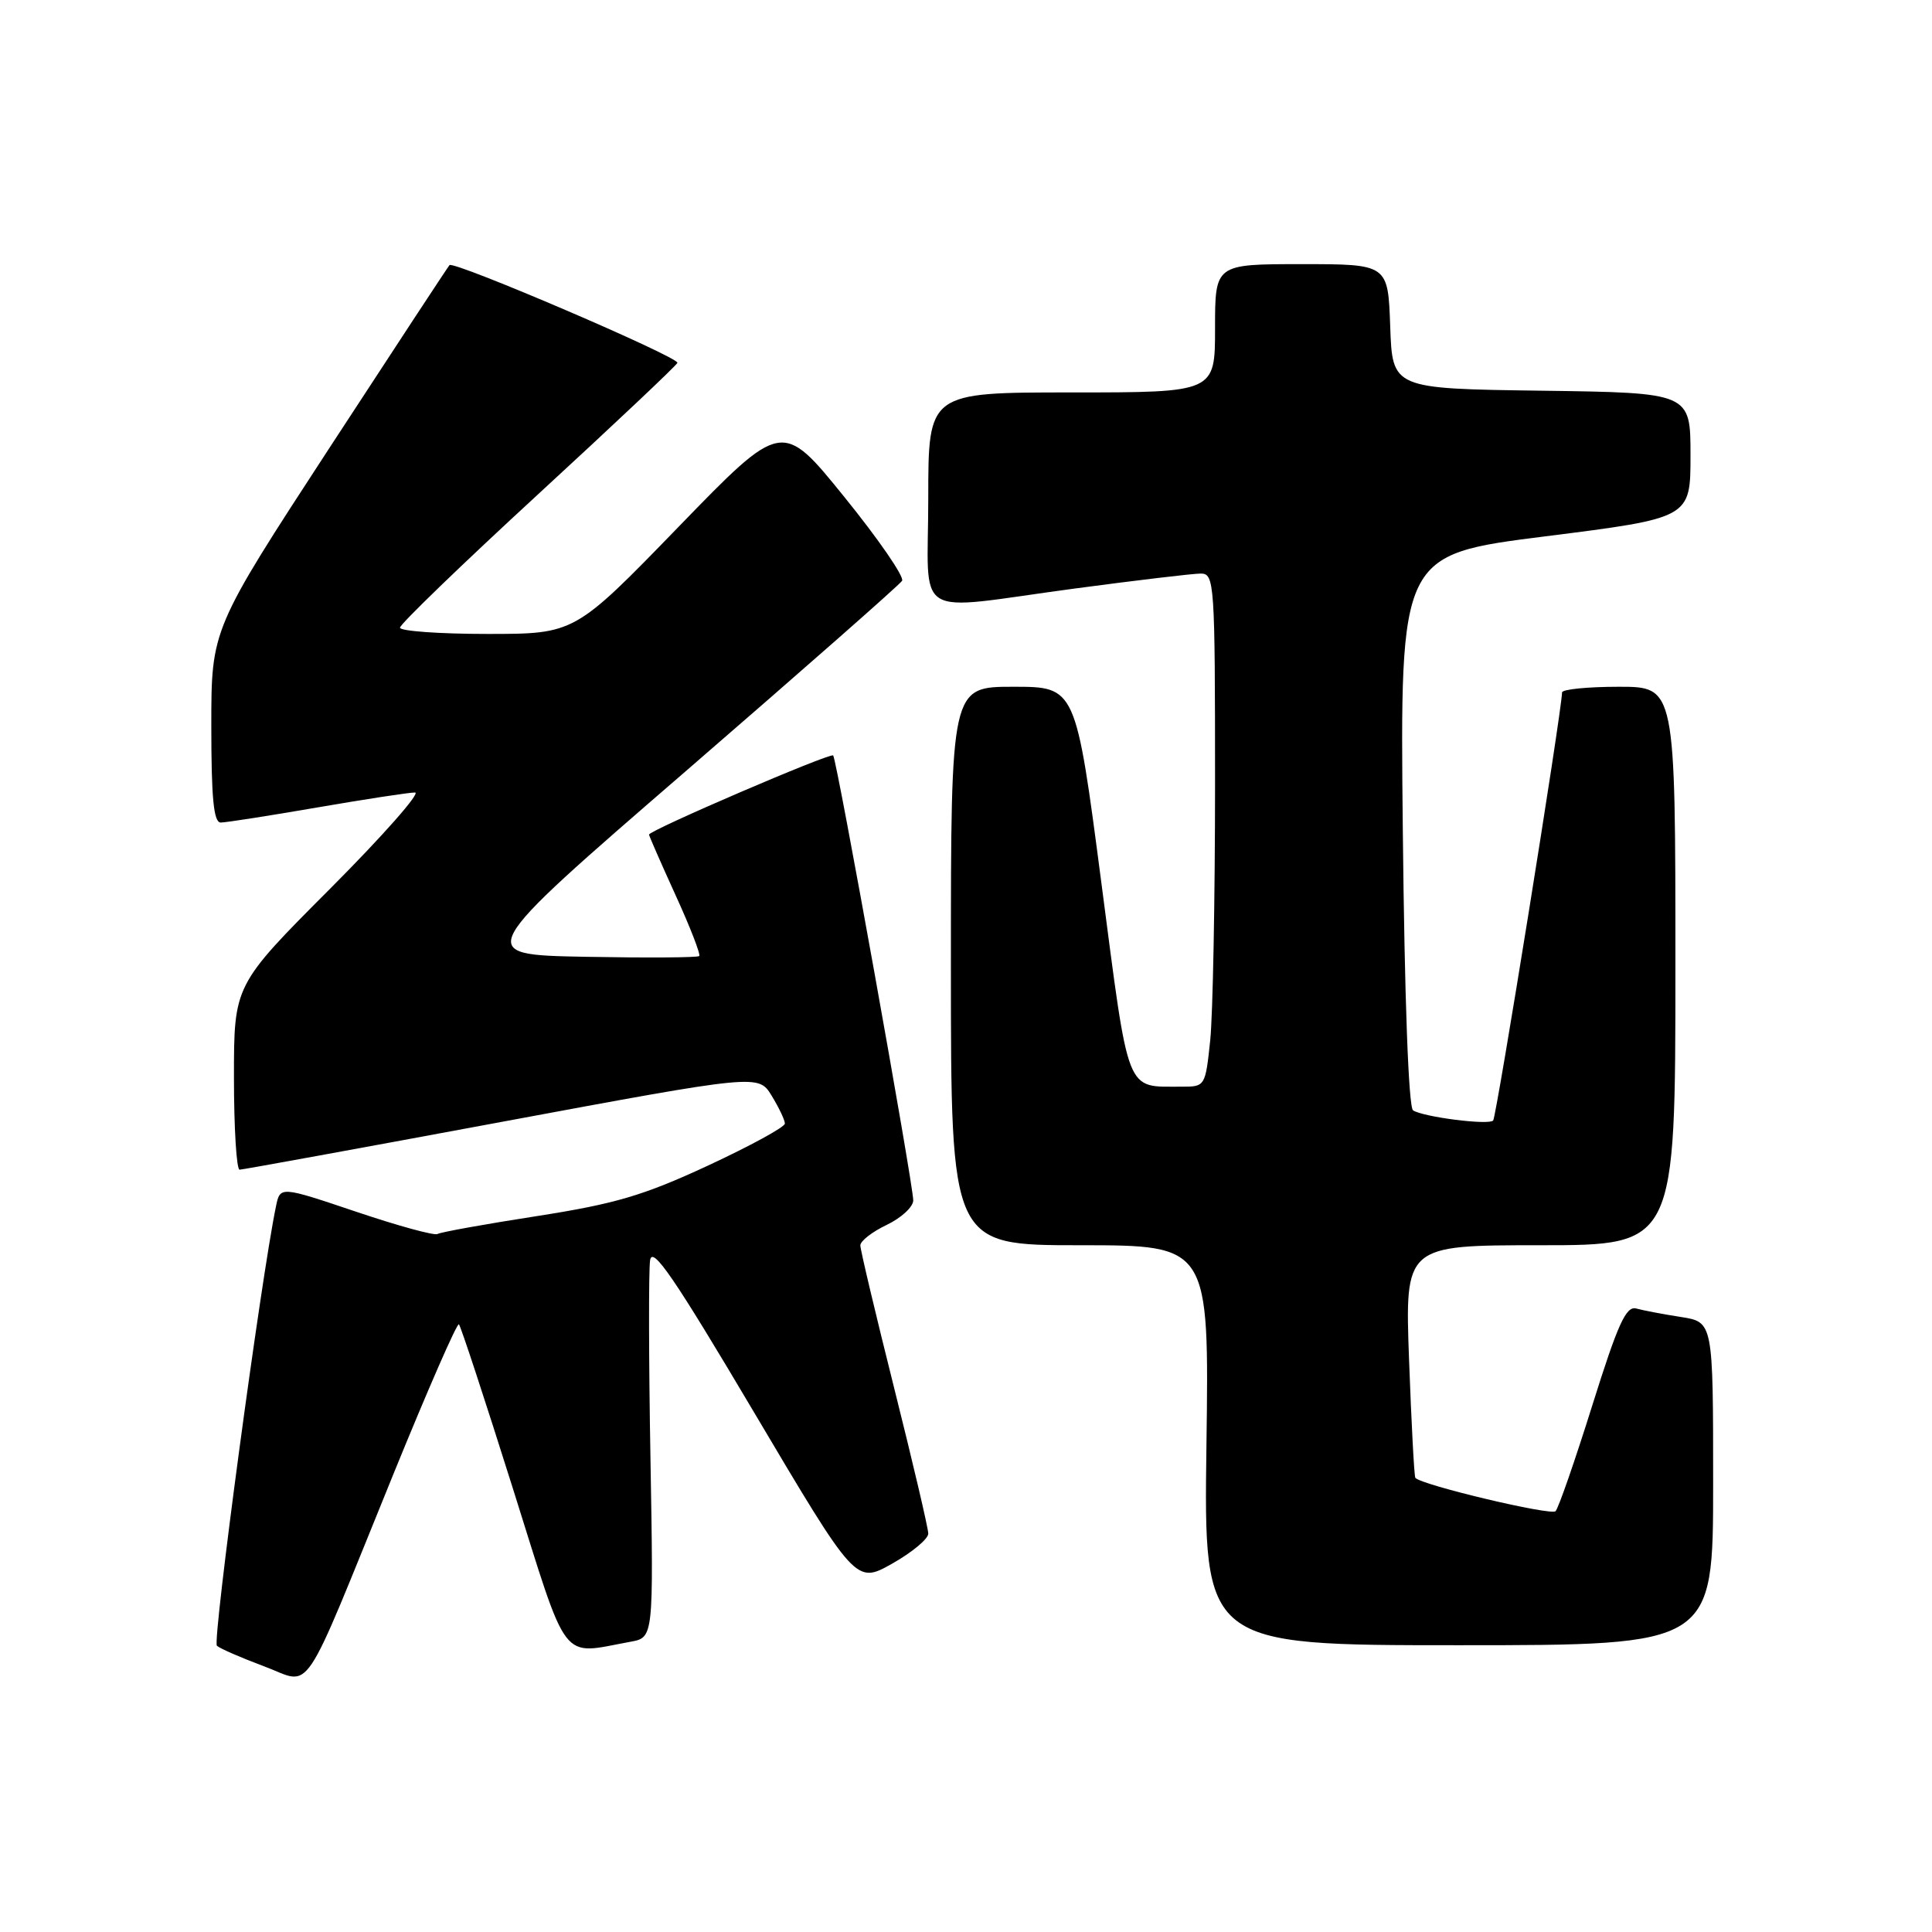 <?xml version="1.0" encoding="UTF-8" standalone="no"?>
<!DOCTYPE svg PUBLIC "-//W3C//DTD SVG 1.1//EN" "http://www.w3.org/Graphics/SVG/1.1/DTD/svg11.dtd" >
<svg xmlns="http://www.w3.org/2000/svg" xmlns:xlink="http://www.w3.org/1999/xlink" version="1.1" viewBox="0 0 256 256">
 <g >
 <path fill="currentColor"
d=" M 52.15 195.27 C 56.68 184.15 60.57 175.24 60.81 175.48 C 61.05 175.71 64.26 185.49 67.95 197.20 C 75.43 220.95 74.13 219.25 83.55 217.54 C 86.60 216.98 86.60 216.98 86.19 193.24 C 85.96 180.18 85.94 168.38 86.14 167.00 C 86.42 165.02 89.31 169.24 99.95 187.20 C 113.40 209.89 113.40 209.89 118.20 207.20 C 120.84 205.71 123.00 203.92 123.00 203.21 C 123.00 202.50 120.97 193.86 118.50 184.00 C 116.03 174.14 114.00 165.61 114.00 165.02 C 114.00 164.44 115.57 163.22 117.50 162.30 C 119.42 161.38 121.00 159.93 121.01 159.06 C 121.02 157.00 110.88 100.62 110.40 100.10 C 110.03 99.70 86.00 110.03 86.00 110.59 C 86.00 110.75 87.58 114.36 89.51 118.60 C 91.45 122.84 92.86 126.48 92.65 126.68 C 92.45 126.89 85.64 126.93 77.52 126.78 C 62.75 126.50 62.75 126.50 90.85 102.20 C 106.30 88.83 119.21 77.48 119.53 76.96 C 119.85 76.44 116.40 71.43 111.87 65.84 C 103.63 55.66 103.63 55.66 89.89 69.83 C 76.15 84.00 76.15 84.00 64.58 84.00 C 58.21 84.00 53.00 83.62 53.00 83.17 C 53.00 82.71 61.21 74.78 71.25 65.54 C 81.29 56.30 89.62 48.45 89.76 48.08 C 90.05 47.35 60.13 34.52 59.56 35.13 C 59.37 35.33 52.19 46.27 43.60 59.43 C 28.00 83.36 28.00 83.36 28.00 96.18 C 28.00 105.77 28.31 109.00 29.25 108.99 C 29.94 108.99 35.67 108.09 42.00 107.00 C 48.33 105.91 54.17 105.01 54.99 105.01 C 55.80 105.00 50.74 110.74 43.74 117.76 C 31.00 130.53 31.00 130.53 31.00 142.76 C 31.00 149.49 31.34 154.99 31.75 154.99 C 32.16 154.98 47.80 152.13 66.50 148.65 C 100.50 142.33 100.50 142.33 102.25 145.19 C 103.21 146.76 104.00 148.42 104.00 148.88 C 104.00 149.34 99.40 151.85 93.78 154.46 C 85.25 158.42 81.50 159.52 71.13 161.14 C 64.29 162.20 58.37 163.27 57.98 163.51 C 57.59 163.76 52.73 162.43 47.19 160.56 C 37.12 157.17 37.12 157.17 36.57 159.84 C 34.59 169.34 28.12 217.50 28.74 218.07 C 29.16 218.45 31.98 219.67 35.00 220.80 C 41.50 223.21 39.68 225.91 52.15 195.27 Z  M 227.00 196.59 C 227.00 175.18 227.00 175.18 222.75 174.51 C 220.41 174.15 217.75 173.64 216.83 173.39 C 215.47 173.00 214.40 175.34 210.99 186.21 C 208.70 193.52 206.51 199.83 206.12 200.24 C 205.53 200.86 188.33 196.77 187.54 195.82 C 187.39 195.64 187.02 188.64 186.71 180.25 C 186.15 165.00 186.15 165.00 204.08 165.00 C 222.00 165.00 222.00 165.00 222.00 128.00 C 222.00 91.00 222.00 91.00 214.50 91.00 C 210.38 91.00 206.99 91.34 206.98 91.75 C 206.93 94.33 198.28 148.05 197.85 148.48 C 197.22 149.11 188.64 148.02 187.24 147.13 C 186.64 146.74 186.11 132.42 185.88 110.00 C 185.50 73.50 185.50 73.50 204.75 71.07 C 224.00 68.64 224.00 68.64 224.00 60.34 C 224.00 52.04 224.00 52.04 204.25 51.77 C 184.50 51.50 184.50 51.50 184.21 43.25 C 183.92 35.00 183.92 35.00 172.46 35.00 C 161.00 35.00 161.00 35.00 161.00 43.50 C 161.00 52.00 161.00 52.00 142.00 52.00 C 123.00 52.00 123.00 52.00 123.00 66.00 C 123.00 82.46 120.51 80.92 142.36 77.99 C 150.53 76.90 158.07 76.00 159.11 76.00 C 160.92 76.00 161.00 77.20 161.00 103.85 C 161.00 119.17 160.71 134.47 160.36 137.85 C 159.72 143.93 159.68 144.00 156.61 143.99 C 149.06 143.95 149.67 145.51 145.93 116.93 C 142.54 91.00 142.54 91.00 134.27 91.00 C 126.00 91.00 126.00 91.00 126.00 128.00 C 126.00 165.00 126.00 165.00 143.11 165.00 C 160.22 165.00 160.22 165.00 159.86 191.50 C 159.50 218.00 159.50 218.00 193.25 218.00 C 227.00 218.00 227.00 218.00 227.00 196.59 Z "/>
</g>
</svg>